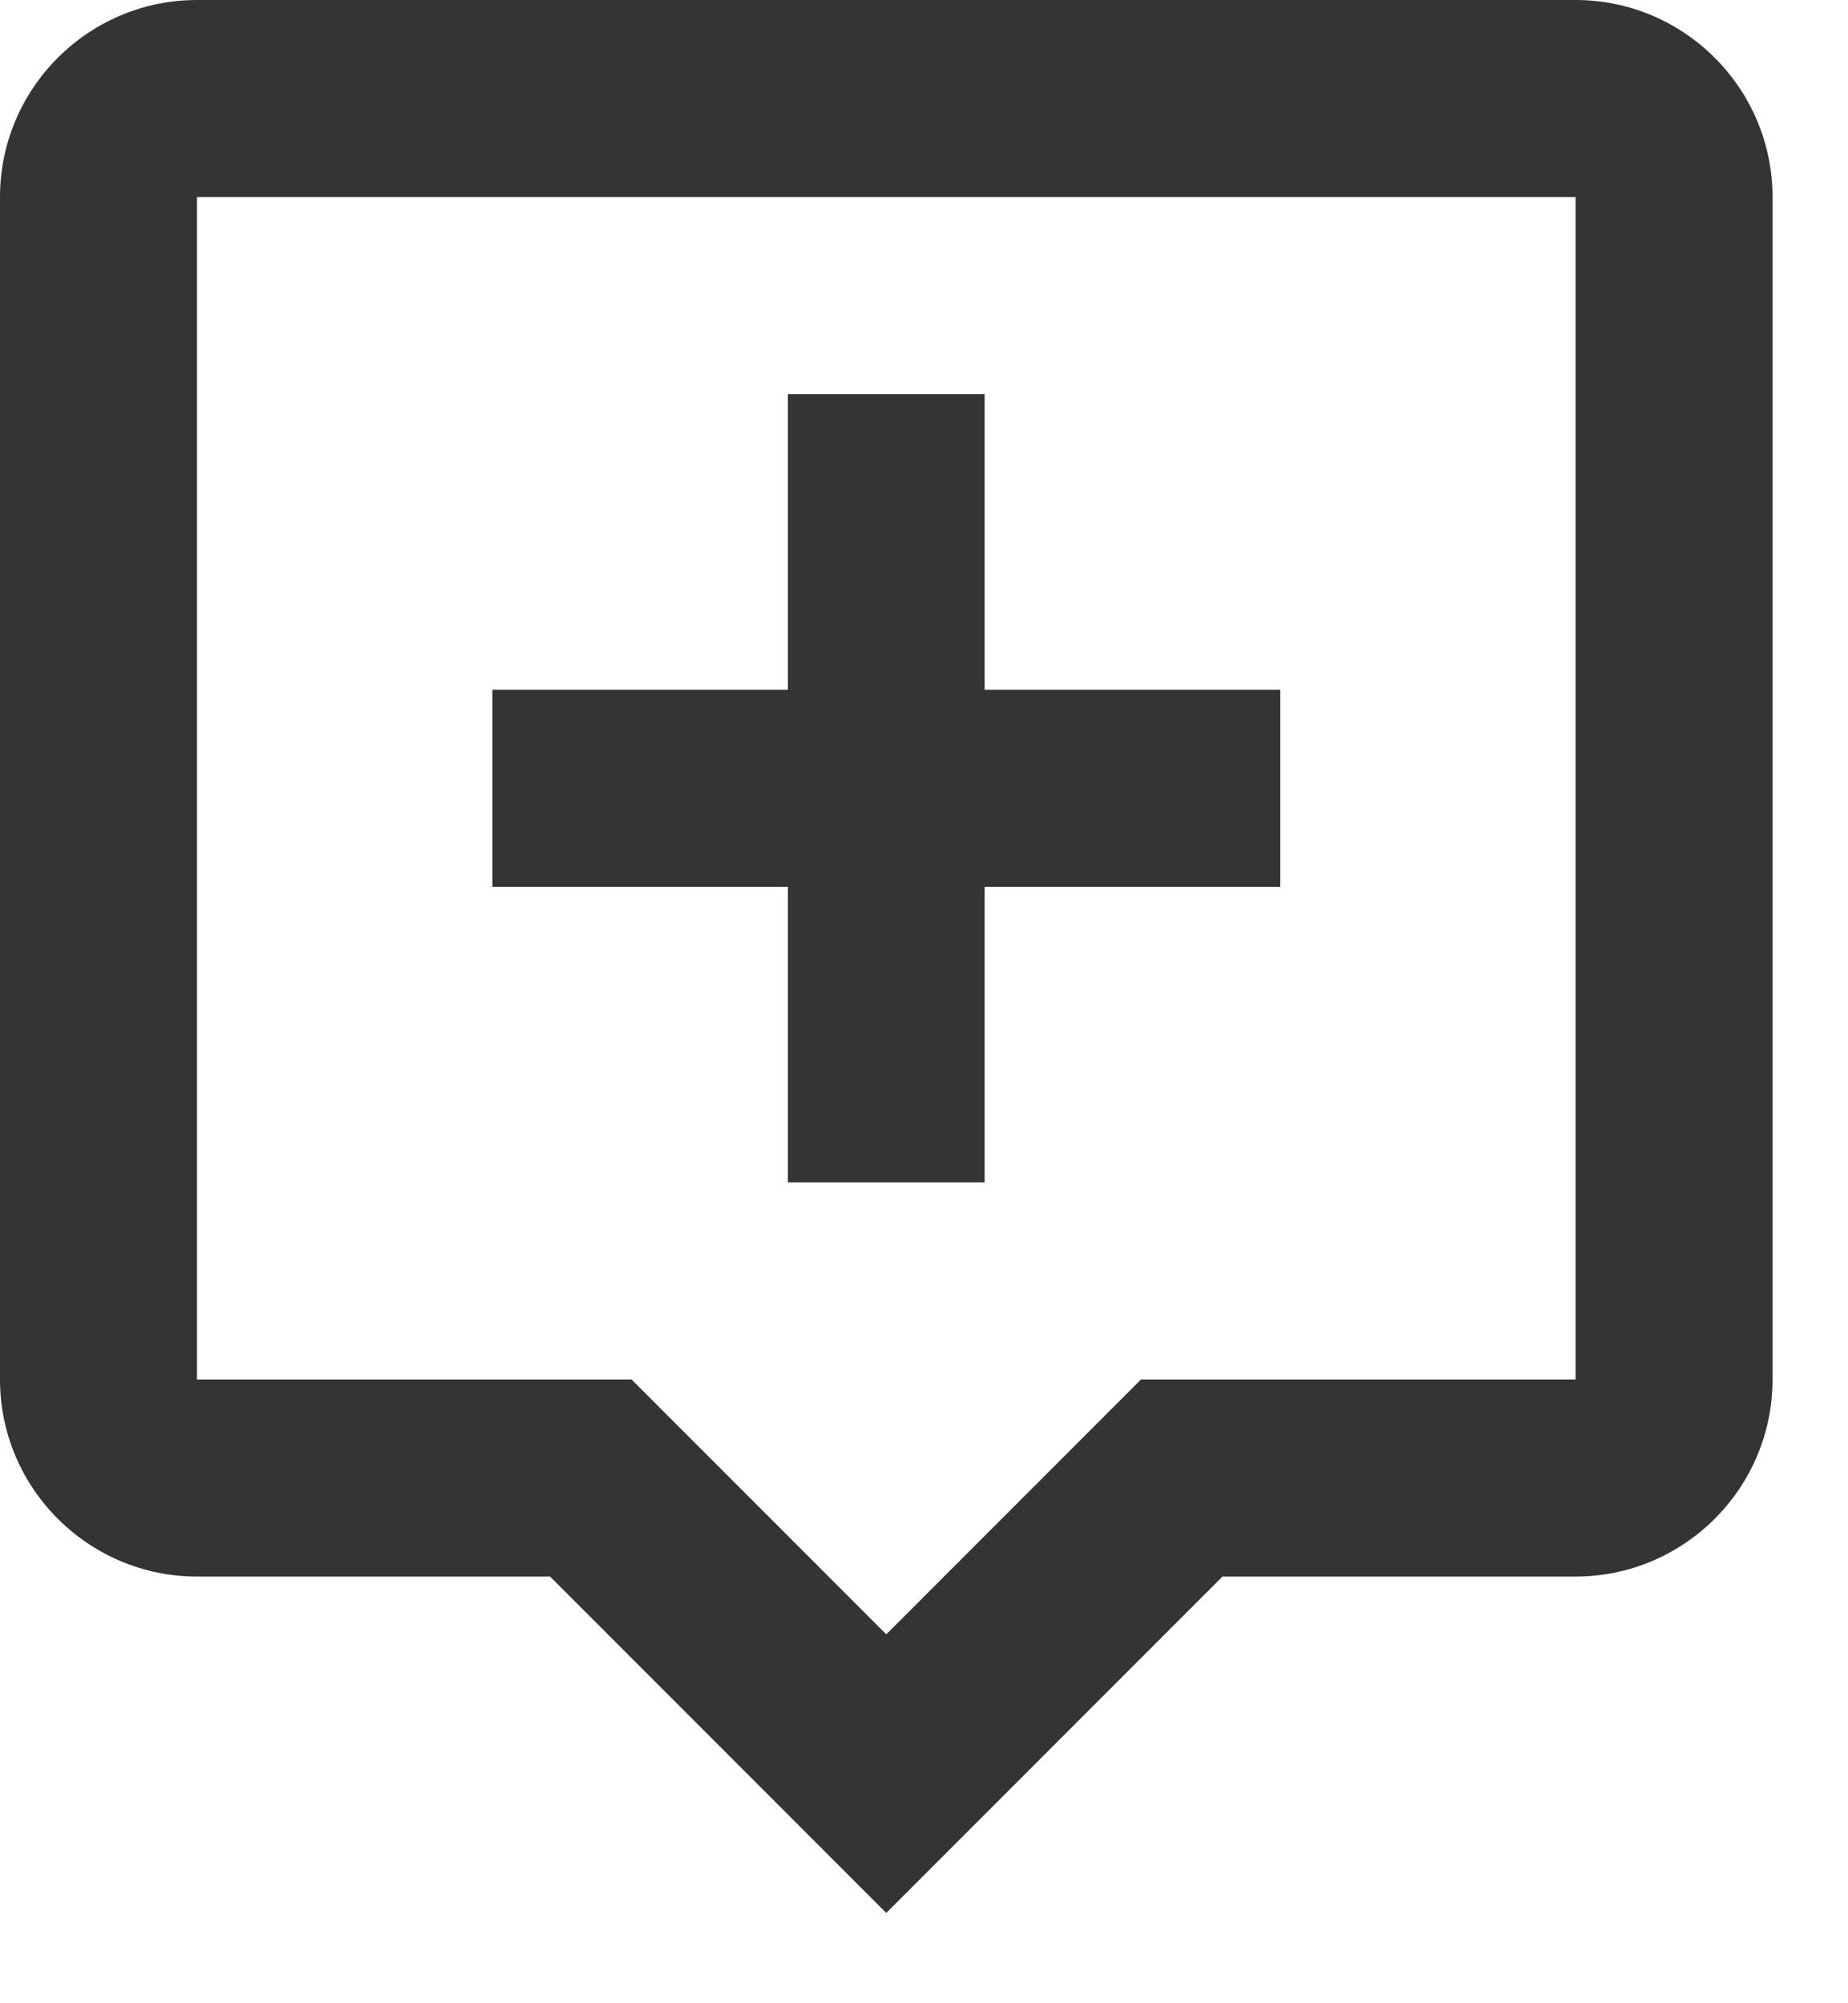 <svg width="12" height="13" viewBox="0 0 12 13" fill="none" xmlns="http://www.w3.org/2000/svg">
<path d="M0 8.952C0 9.657 0.574 10.231 1.279 10.231H3.572L5.755 12.414L7.938 10.231H10.231C10.936 10.231 11.51 9.657 11.51 8.952V1.279C11.51 0.574 10.936 0 10.231 0H1.279C0.574 0 0 0.574 0 1.279V8.952ZM1.279 1.279H10.231V8.952H7.409L5.755 10.606L4.101 8.952H1.279V1.279Z" fill="#343434"/>
<path d="M5.116 7.673H6.394V5.755H8.313V4.476H6.394V2.558H5.116V4.476H3.197V5.755H5.116V7.673Z" fill="#343434"/>
</svg>
